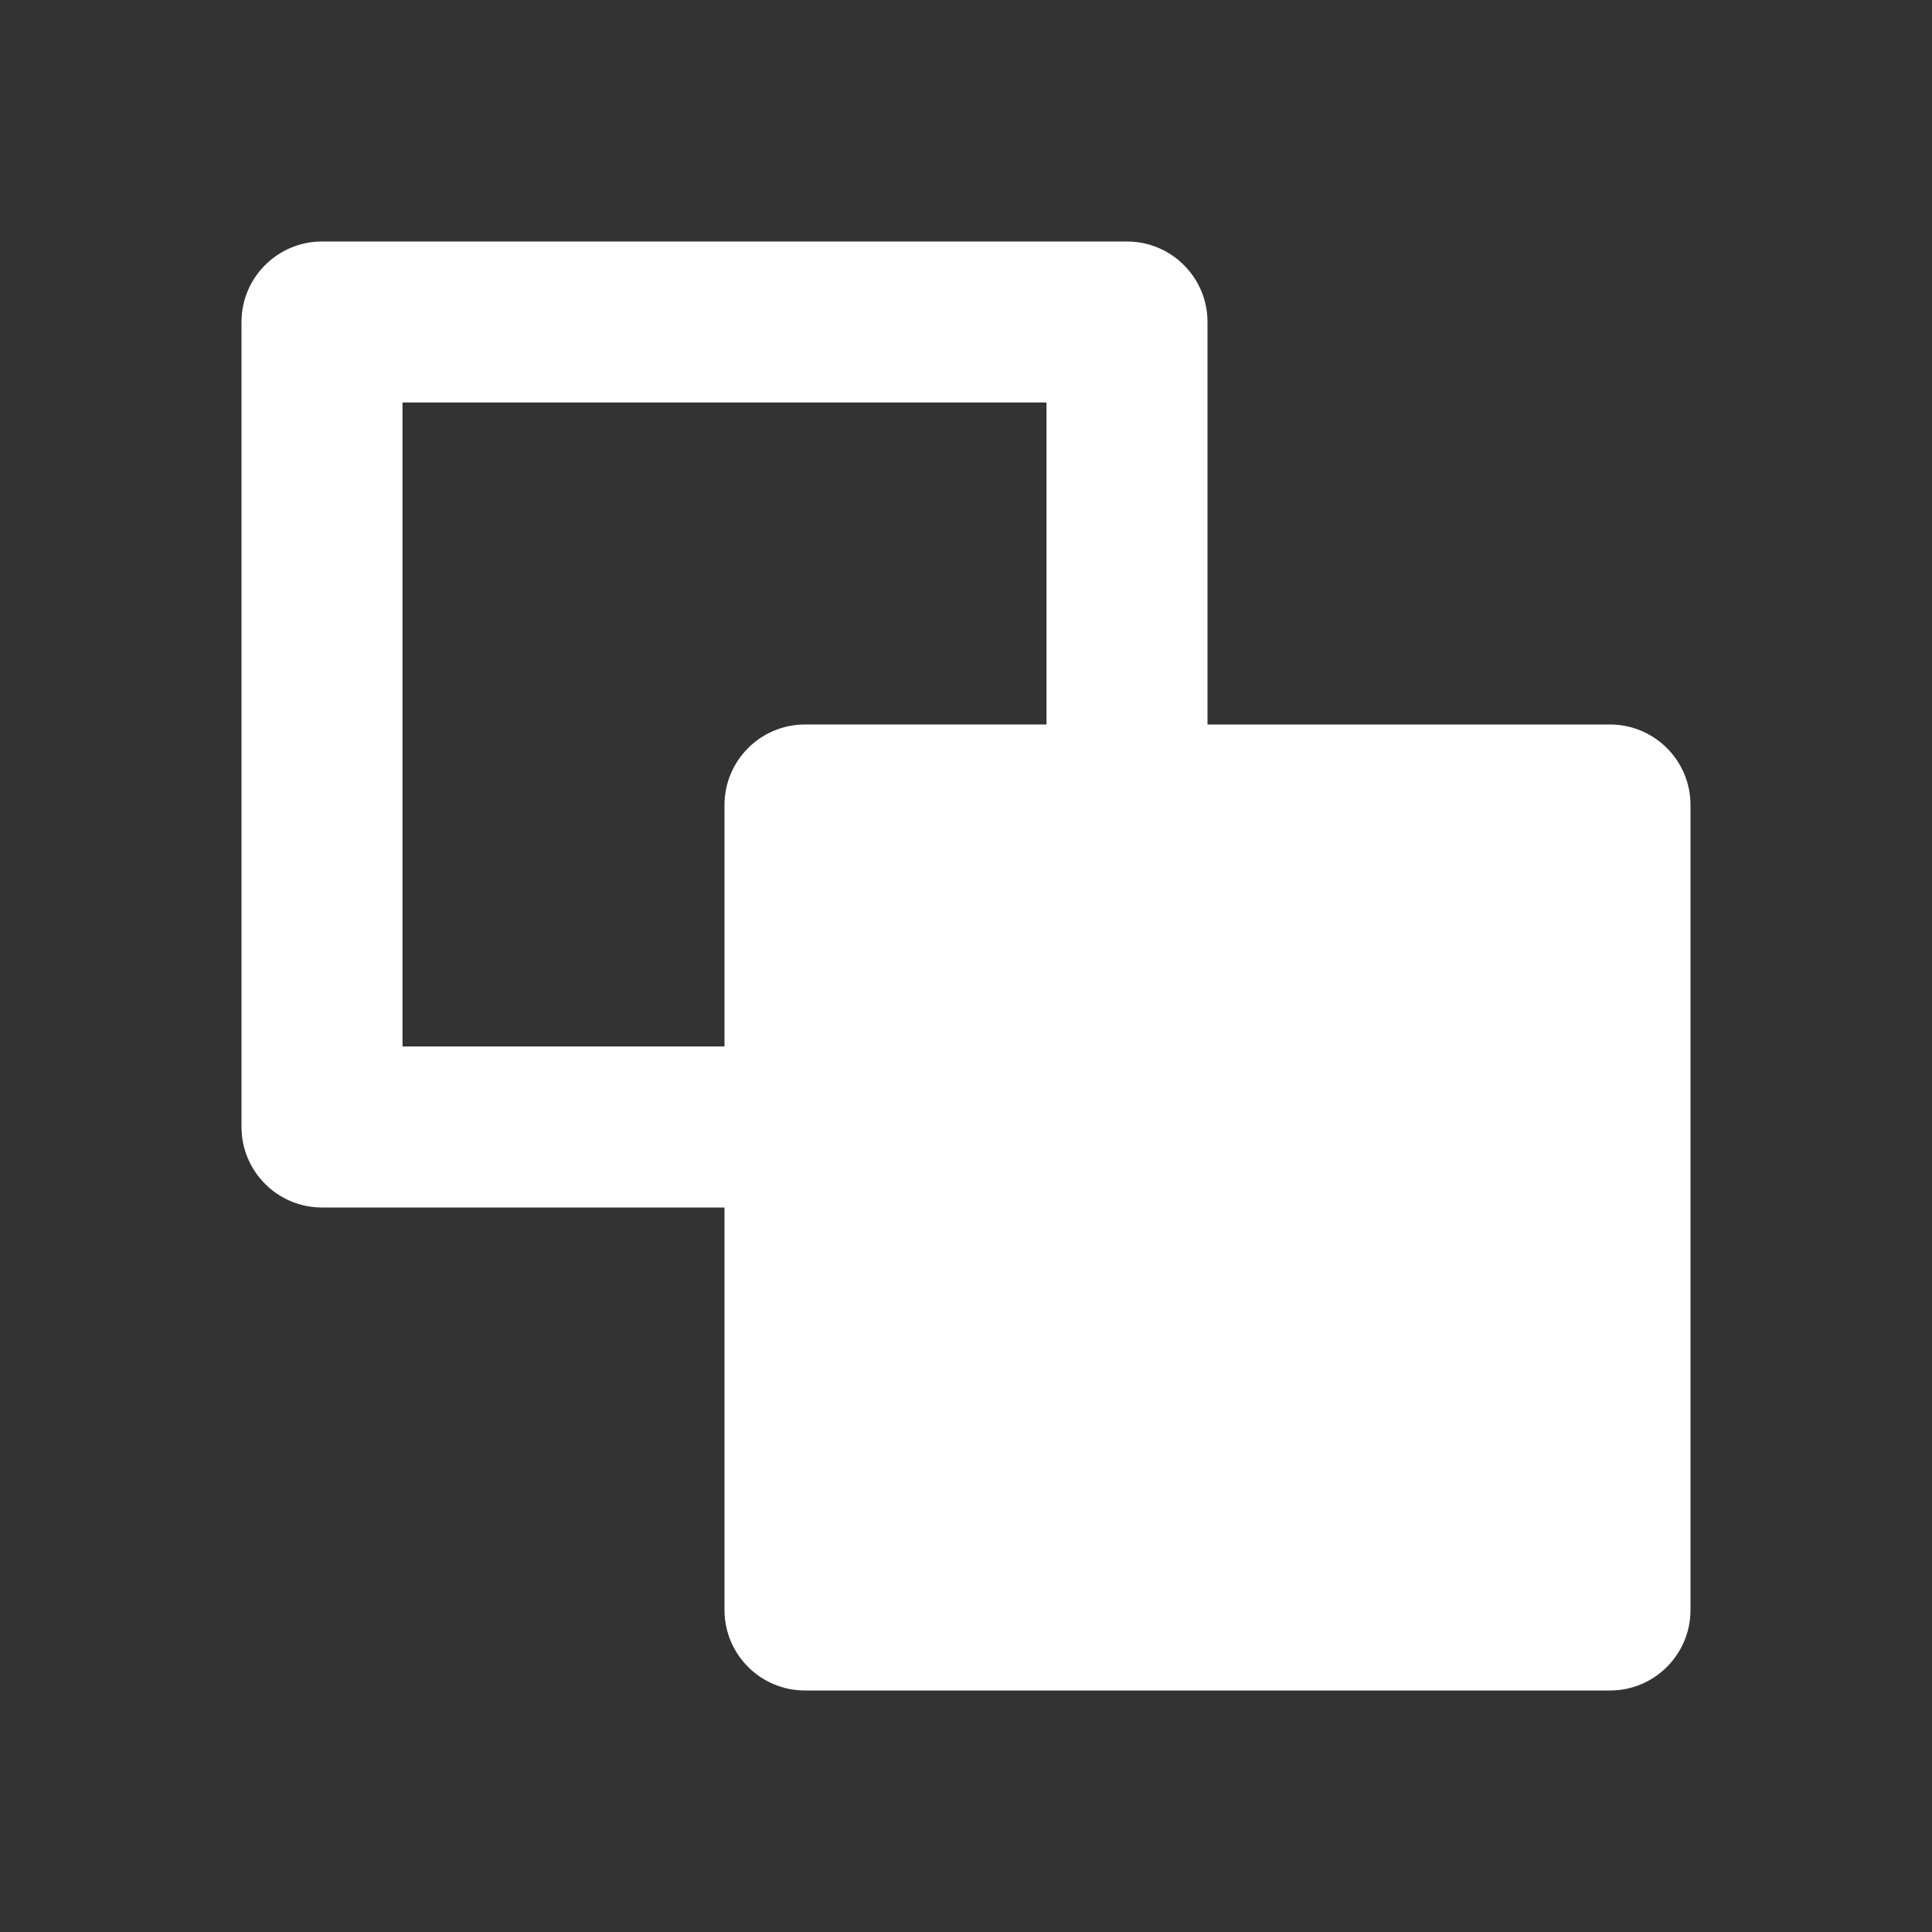 <svg xmlns="http://www.w3.org/2000/svg" viewBox="0 0 24 24" width="24" height="24"><rect x="0" y="0" width="24" height="24" fill="#333333" stroke="none"/><path fill="none" d="M0 0H24V24H0z"/><path d="M14 3c.552 0 1 .448 1 1v5h5c.552 0 1 .448 1 1v10c0 .552-.448 1-1 1H10c-.552 0-1-.448-1-1v-5H4c-.552 0-1-.448-1-1V4c0-.552.448-1 1-1h10zm-1 2H5v8h4v-3c0-.552.448-1 1-1h3V5z" fill="rgba(255,255,255,1)"/></svg>